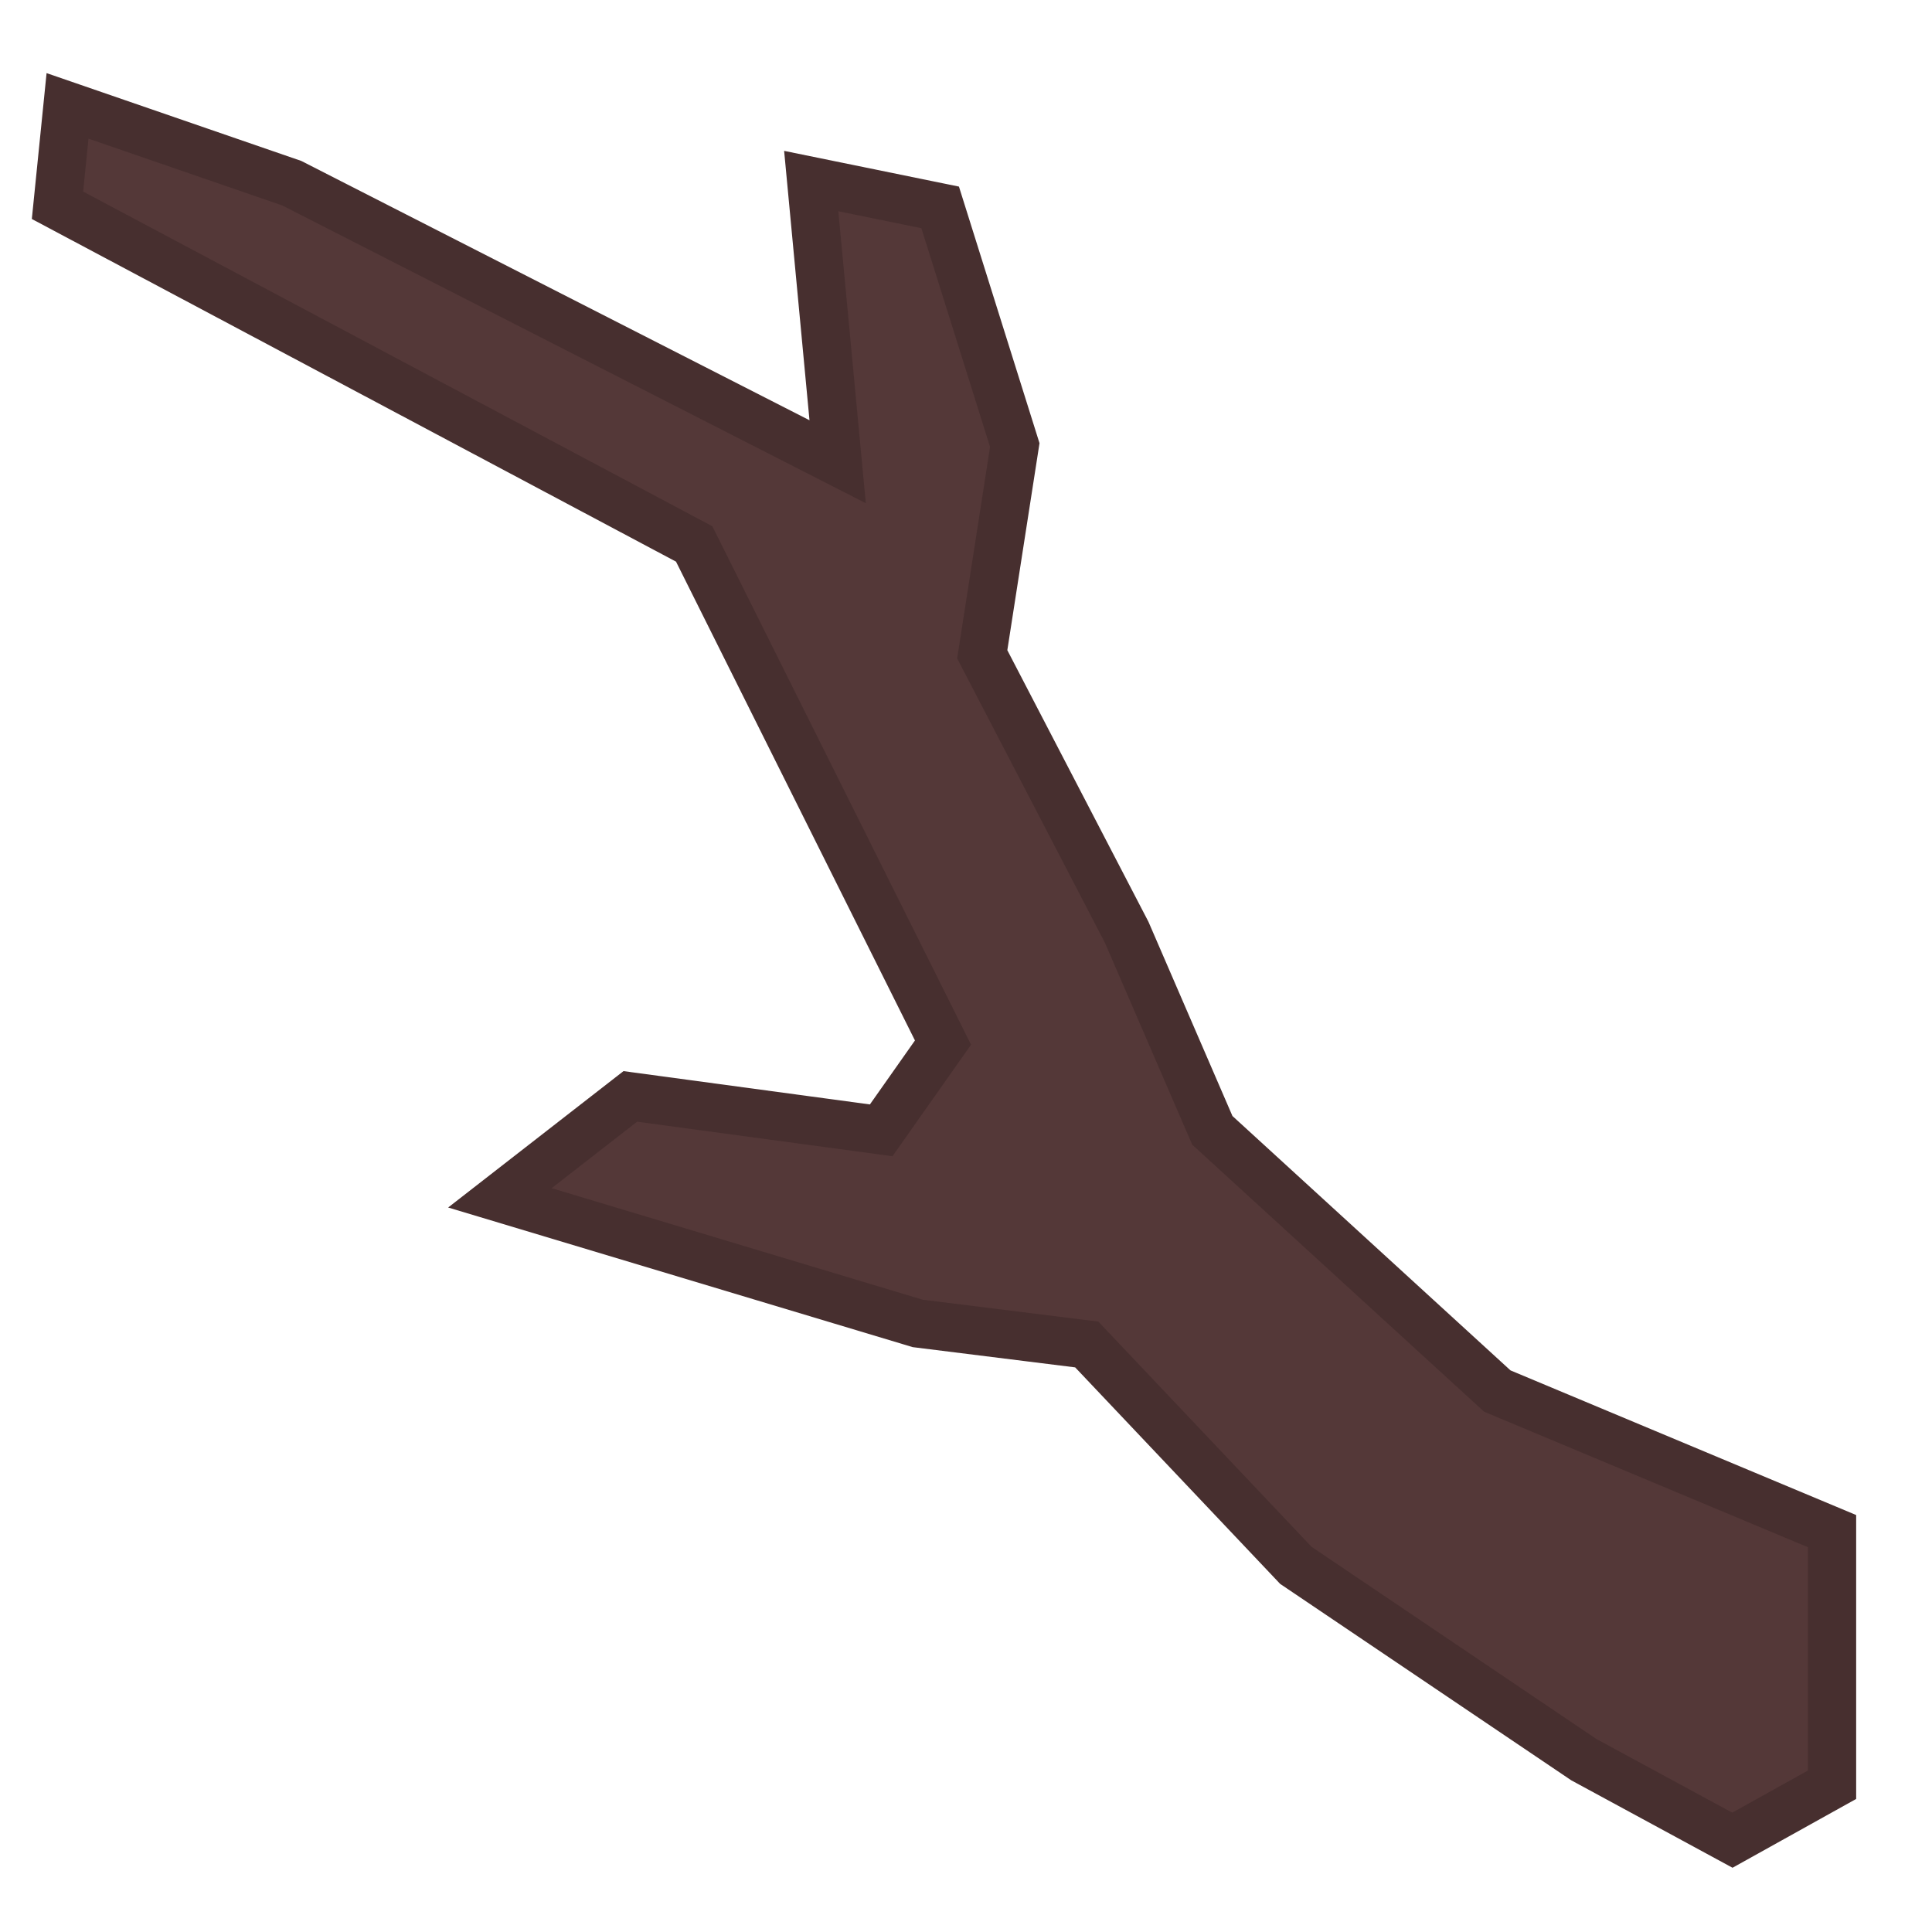 <svg width="400" height="400" viewBox="0 0 400 400" fill="none" xmlns="http://www.w3.org/2000/svg">
<g clip-path="url(#clip0_113_148)">
<path d="M358.671 380.994L327.92 364.321L268.292 324.088L225 278.361L190 274L103.5 248L130.5 227L182.443 234.023L195.238 215.855L143.725 112.622L11.902 42.502L13.982 21.922L60.422 37.933L173.427 95.596L167.956 37.485L194.652 42.94L210.099 92.143L203.364 135.466L233.254 192.986L251 234.023L310 288L379.299 317L379.299 369.514L358.671 380.994Z" fill="#543838" stroke="#472F2F" stroke-width="10"/>
</g>
<defs>
<clipPath id="clip0_113_148">
<rect width="400" height="400" fill="white"/>
</clipPath>
</defs>
</svg>
